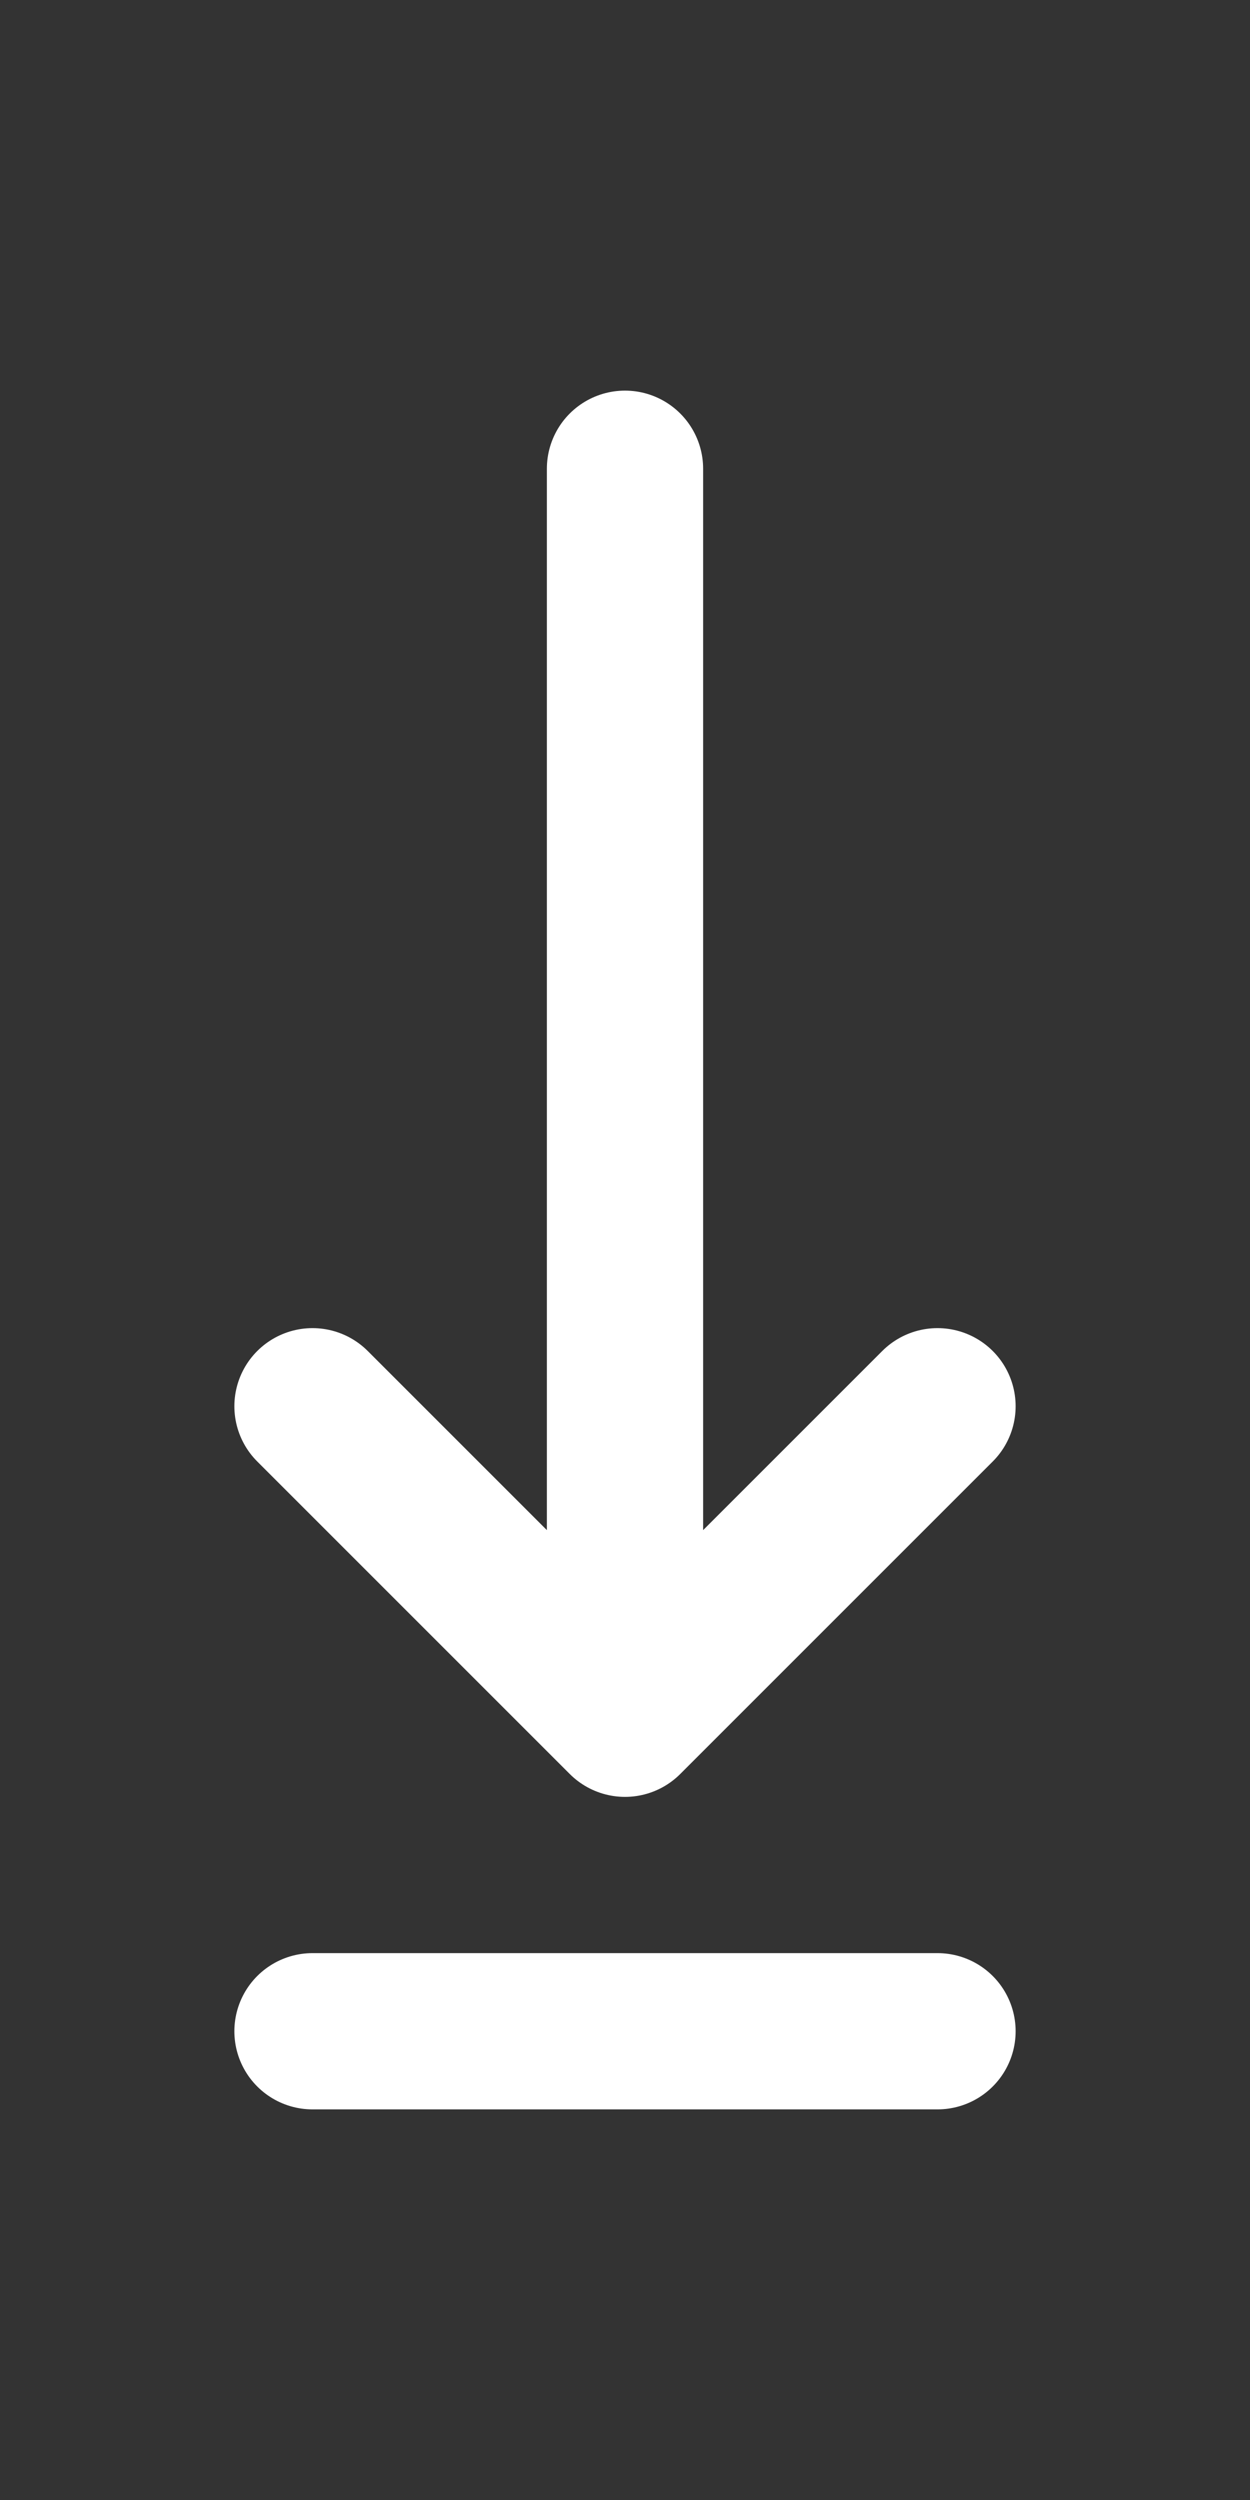 <svg width="100%" height="100%" viewBox="0 0 4 8" fill="none" xmlns="http://www.w3.org/2000/svg">
    <rect x="0" y="0" width="4" height="8" fill="#333333" stroke="none"/>
    <path d="M2 1.5 L2 5.5 M1 4.5 L2 5.5 L3 4.5 M1 6.5 L3 6.5" stroke="white" stroke-width="0.5" stroke-linecap="round" stroke-linejoin="round"/>
</svg>